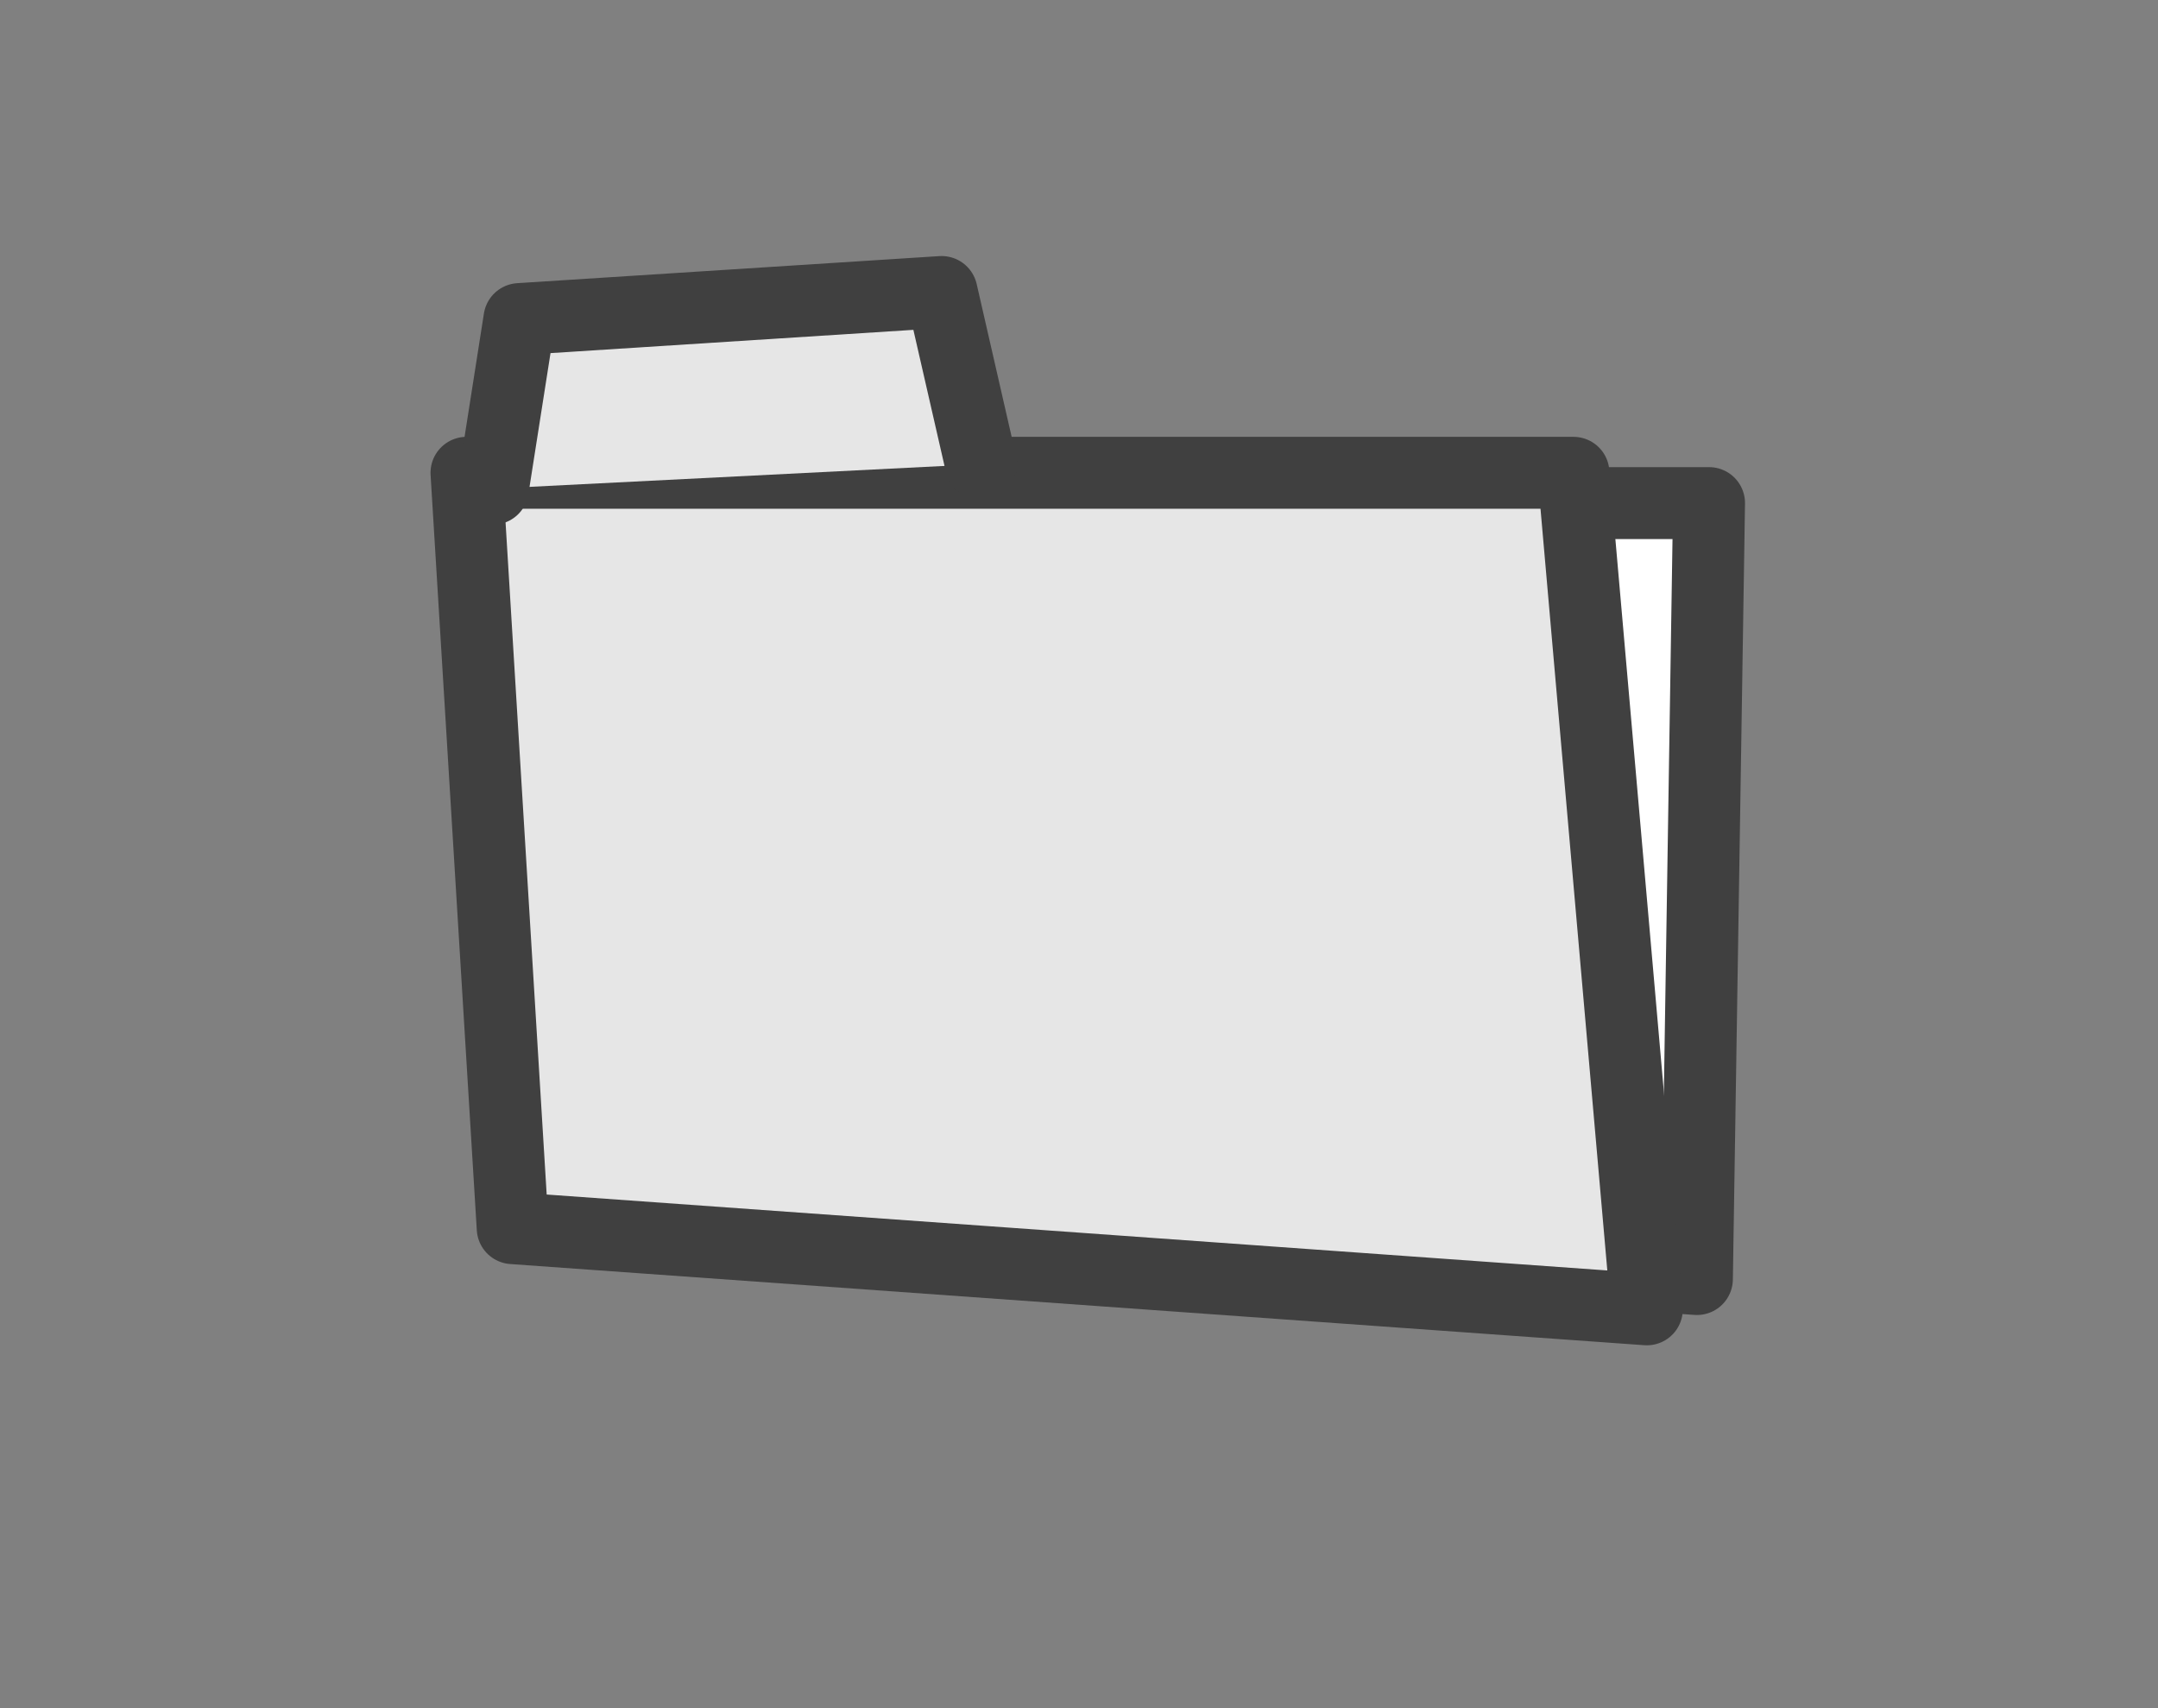 <?xml version="1.0" encoding="utf-8"?>
<!-- Generator: Adobe Illustrator 10.0, SVG Export Plug-In . SVG Version: 3.0.0 Build 76)  -->
<!DOCTYPE svg PUBLIC "-//W3C//DTD SVG 1.0//EN"    "http://www.w3.org/TR/2001/REC-SVG-20010904/DTD/svg10.dtd">
<svg 
	 xmlns:x="http://ns.adobe.com/Extensibility/1.0/" xmlns:i="http://ns.adobe.com/AdobeIllustrator/10.0/" xmlns:graph="http://ns.adobe.com/Graphs/1.0/" i:viewOrigin="389.335 308.9209" i:rulerOrigin="0 0" i:pageBounds="0 600 800 0"
	 xmlns="http://www.w3.org/2000/svg" xmlns:xlink="http://www.w3.org/1999/xlink" xmlns:a="http://ns.adobe.com/AdobeSVGViewerExtensions/3.0/" width="24" height="19"
	 viewBox="0 0 24 19" overflow="visible" enable-background="new 0 0 24 19" xml:space="preserve">
	<rect x="0" y="0" width="24" height="19" fill="#808080" stroke="none"/>
	<g id="Layer_1" i:layer="yes" i:dimmedPercent="50" i:rgbTrio="#4F008000FFFF">
		<path i:knockout="Off" fill="none" d="M24,19H0V0h24V19z"/>
		<path i:knockout="Off" fill="#FFFFFF" stroke="#404040" stroke-width="0.8" stroke-linecap="round" stroke-linejoin="round" d="
			M6.698,5.597l12.309-0.001l-0.135,8.631L6.258,13.323L6.698,5.597z"/>
		<path i:knockout="Off" fill="#E6E6E6" stroke="#404040" stroke-width="0.8" stroke-linecap="round" stroke-linejoin="round" d="
			M5.188,5.259h12.311l0.816,9.305L5.702,13.661L5.188,5.259z"/>
		<path i:knockout="Off" fill="#E6E6E6" stroke="#404040" stroke-width="0.8" stroke-linecap="round" stroke-linejoin="round" d="
			M5.481,5.436l0.296-1.887l4.695-0.301l0.438,1.914"/>
	</g>
</svg>

